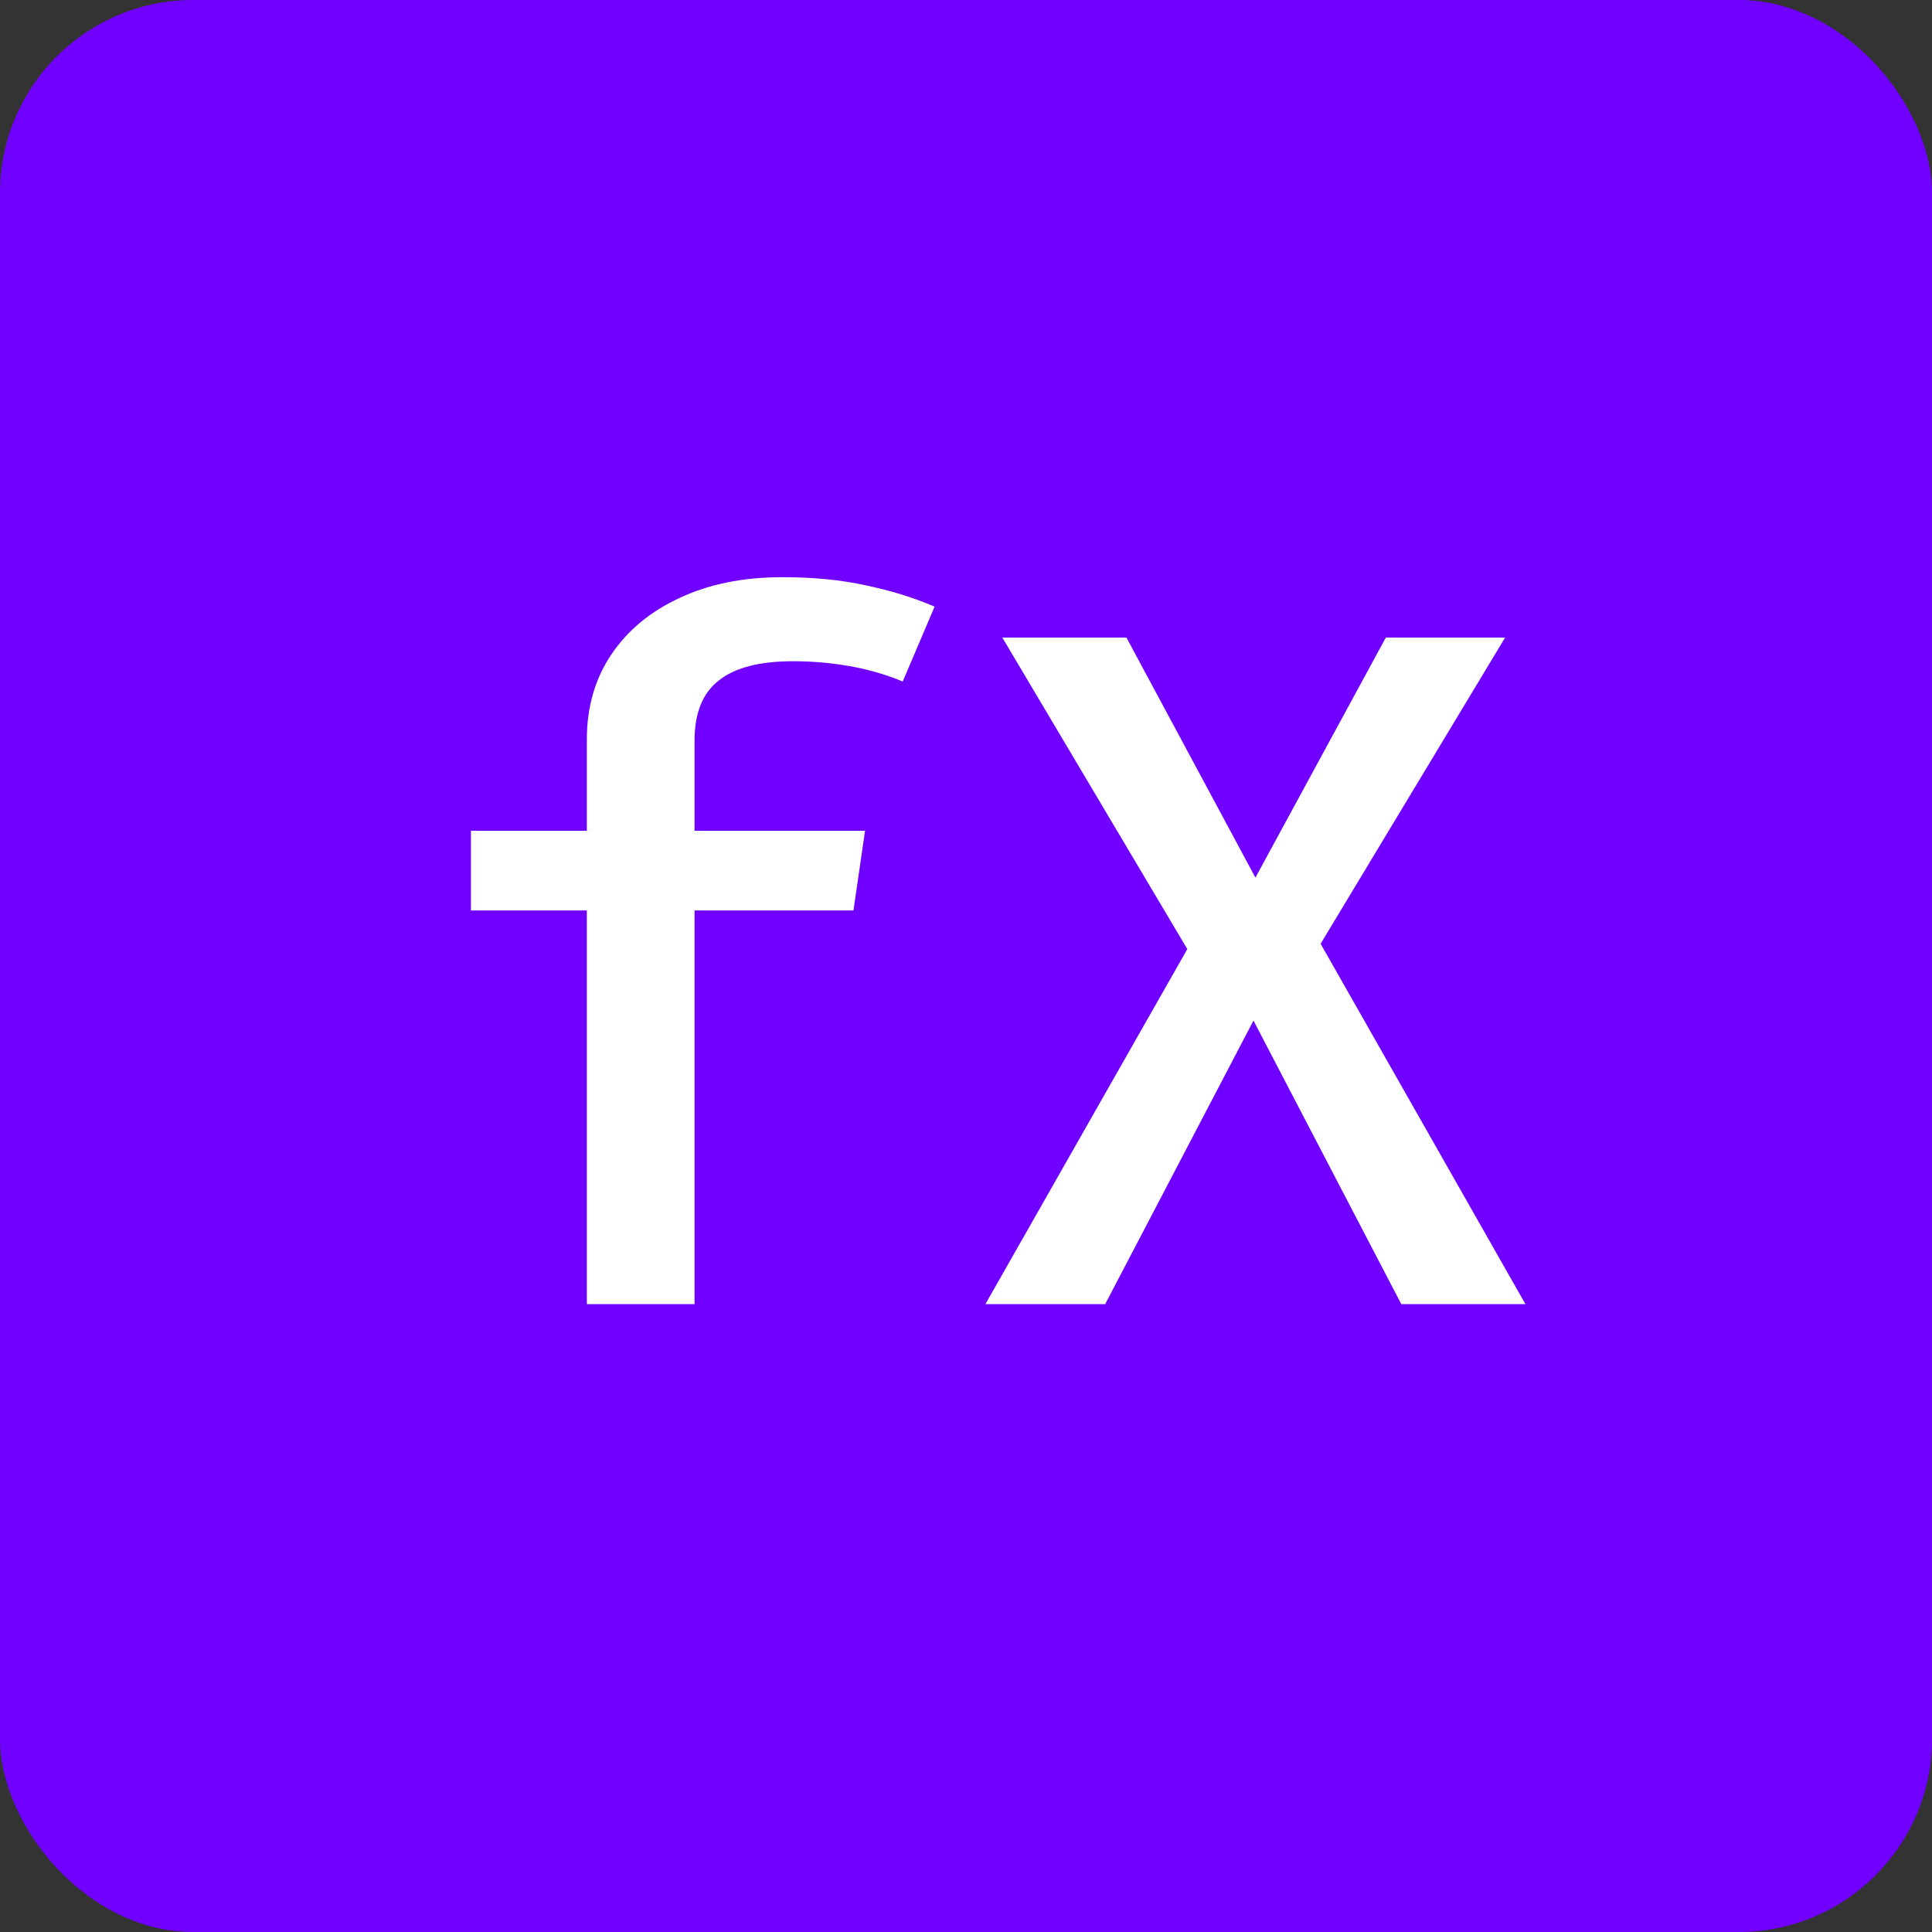 <svg width="40" height="40" viewBox="0 0 40 40" fill="none" xmlns="http://www.w3.org/2000/svg">
<rect x="0" y="0" width="40" height="40" fill="#333333" stroke="none"/>
<rect width="40" height="40" rx="4" fill="#7000FF"/>
<path d="M16.2 11.95C16.847 11.95 17.423 12.007 17.93 12.12C18.443 12.227 18.917 12.373 19.35 12.56L18.69 14.11C18.337 13.963 17.967 13.857 17.58 13.79C17.2 13.723 16.813 13.69 16.42 13.69C15.727 13.69 15.213 13.823 14.88 14.09C14.547 14.35 14.38 14.763 14.38 15.33V17.2H17.91L17.67 18.85H14.38V27H12.15V18.85H9.75V17.2H12.15V15.31C12.15 14.643 12.317 14.06 12.65 13.56C12.99 13.053 13.463 12.66 14.07 12.38C14.677 12.093 15.387 11.95 16.2 11.95ZM20.752 13.2H23.322L25.992 18.17L28.692 13.2H31.162L27.342 19.54L31.582 27H29.012L25.952 21.13L22.882 27H20.402L24.582 19.65L20.752 13.2Z" fill="white"/>
</svg>
